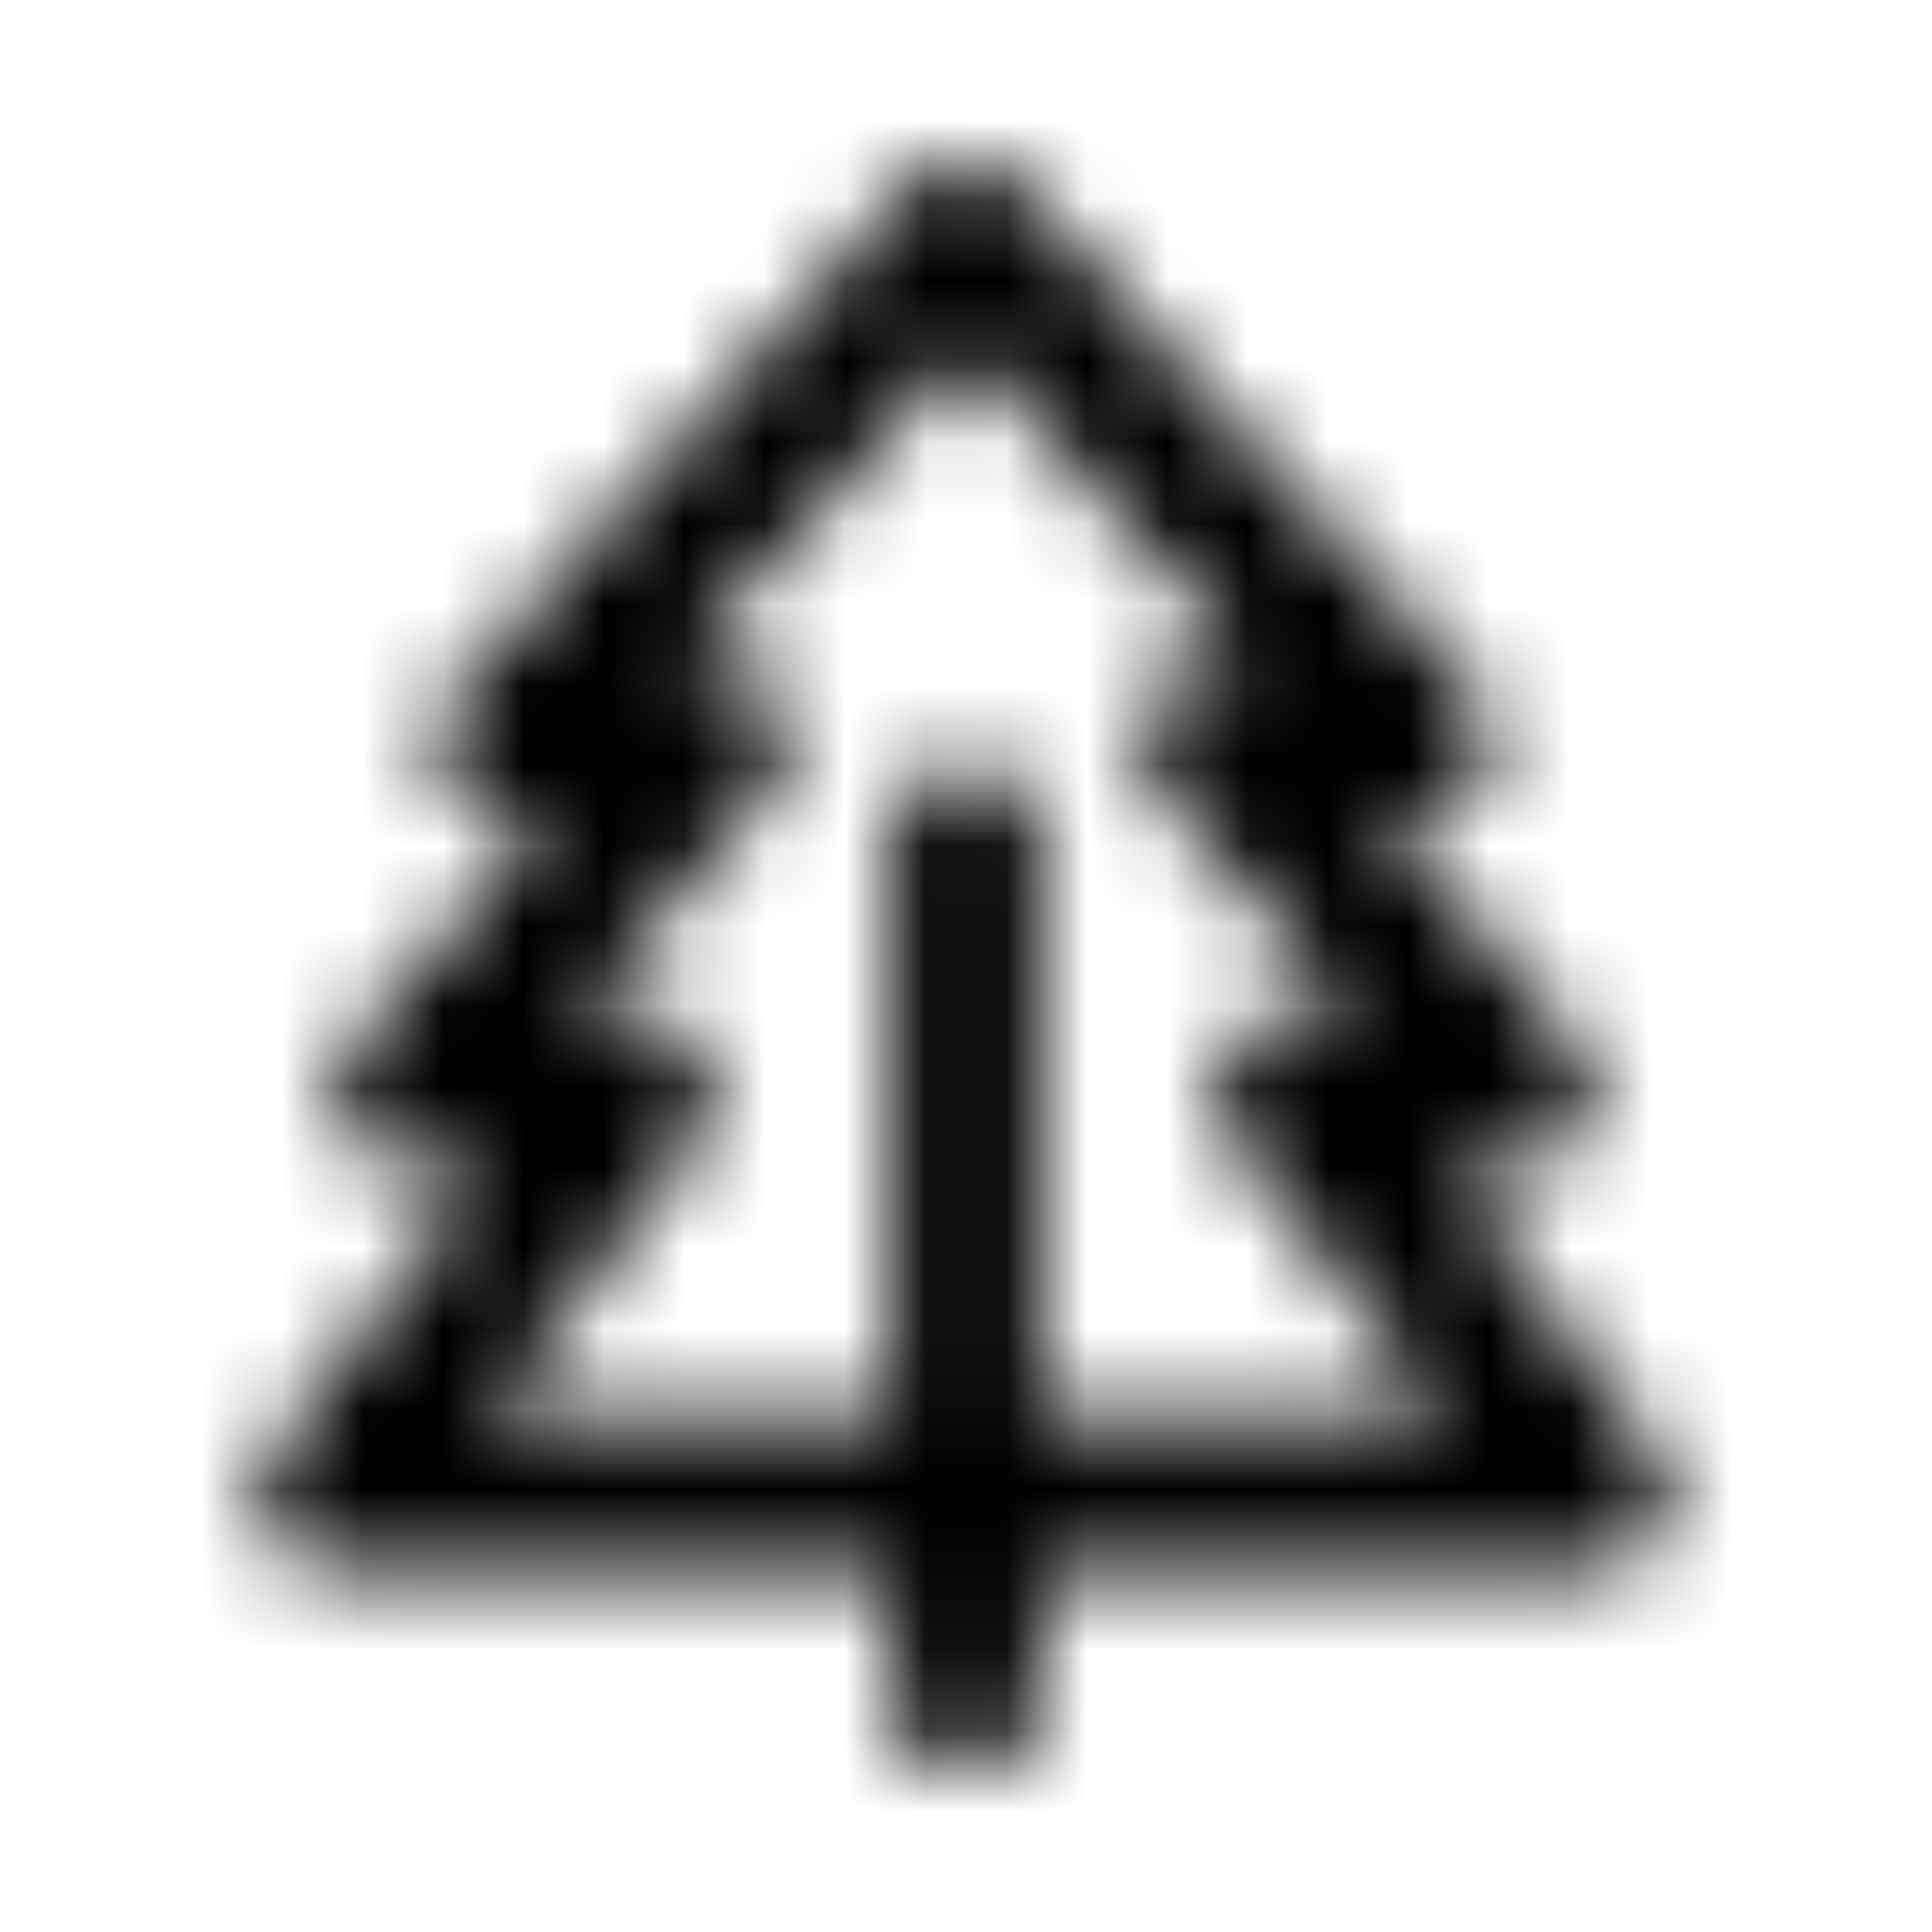<svg xmlns="http://www.w3.org/2000/svg" width="24" height="24" fill="currentColor" class="icon-tree-outline" viewBox="0 0 24 24">
  <mask id="a" width="18" height="20" x="3" y="2" maskUnits="userSpaceOnUse" style="mask-type:alpha">
    <path d="m12.664 2.313 5.625 6.25a.9.9 0 0 1 .156 1.015c-.117.352-.468.547-.82.547h-.468l2.421 2.852a.9.9 0 0 1 .117.976.88.88 0 0 1-.82.547h-.937l2.617 3.516a.97.97 0 0 1 .078.976.91.91 0 0 1-.82.508h-6.875v1.563c0 .546-.43.937-.938.937-.547 0-.937-.39-.937-.937V19.5H4.188c-.39 0-.703-.195-.86-.508a.97.97 0 0 1 .078-.976L6.063 14.5h-.938c-.39 0-.703-.195-.86-.547a.9.9 0 0 1 .118-.976l2.422-2.852h-.43c-.39 0-.742-.195-.86-.547a.9.9 0 0 1 .157-1.015l5.625-6.25c.156-.196.43-.313.703-.313a.9.9 0 0 1 .664.313m.274 15.312h5l-2.656-3.477a.97.97 0 0 1-.079-.976.96.96 0 0 1 .86-.547h.742l-2.422-2.812c-.234-.274-.273-.665-.117-1.016a.96.96 0 0 1 .86-.547h.39L12 4.344 8.446 8.25h.43c.35 0 .663.234.82.547.156.351.117.742-.118 1.015l-2.422 2.813h.782c.351 0 .664.234.82.547a.97.97 0 0 1-.078.976l-2.617 3.477h5v-7.187c0-.508.39-.938.937-.938a.95.95 0 0 1 .938.938z"/>
  </mask>
  <g mask="url(#a)">
    <path d="M0 0h24v24H0z"/>
  </g>
</svg>